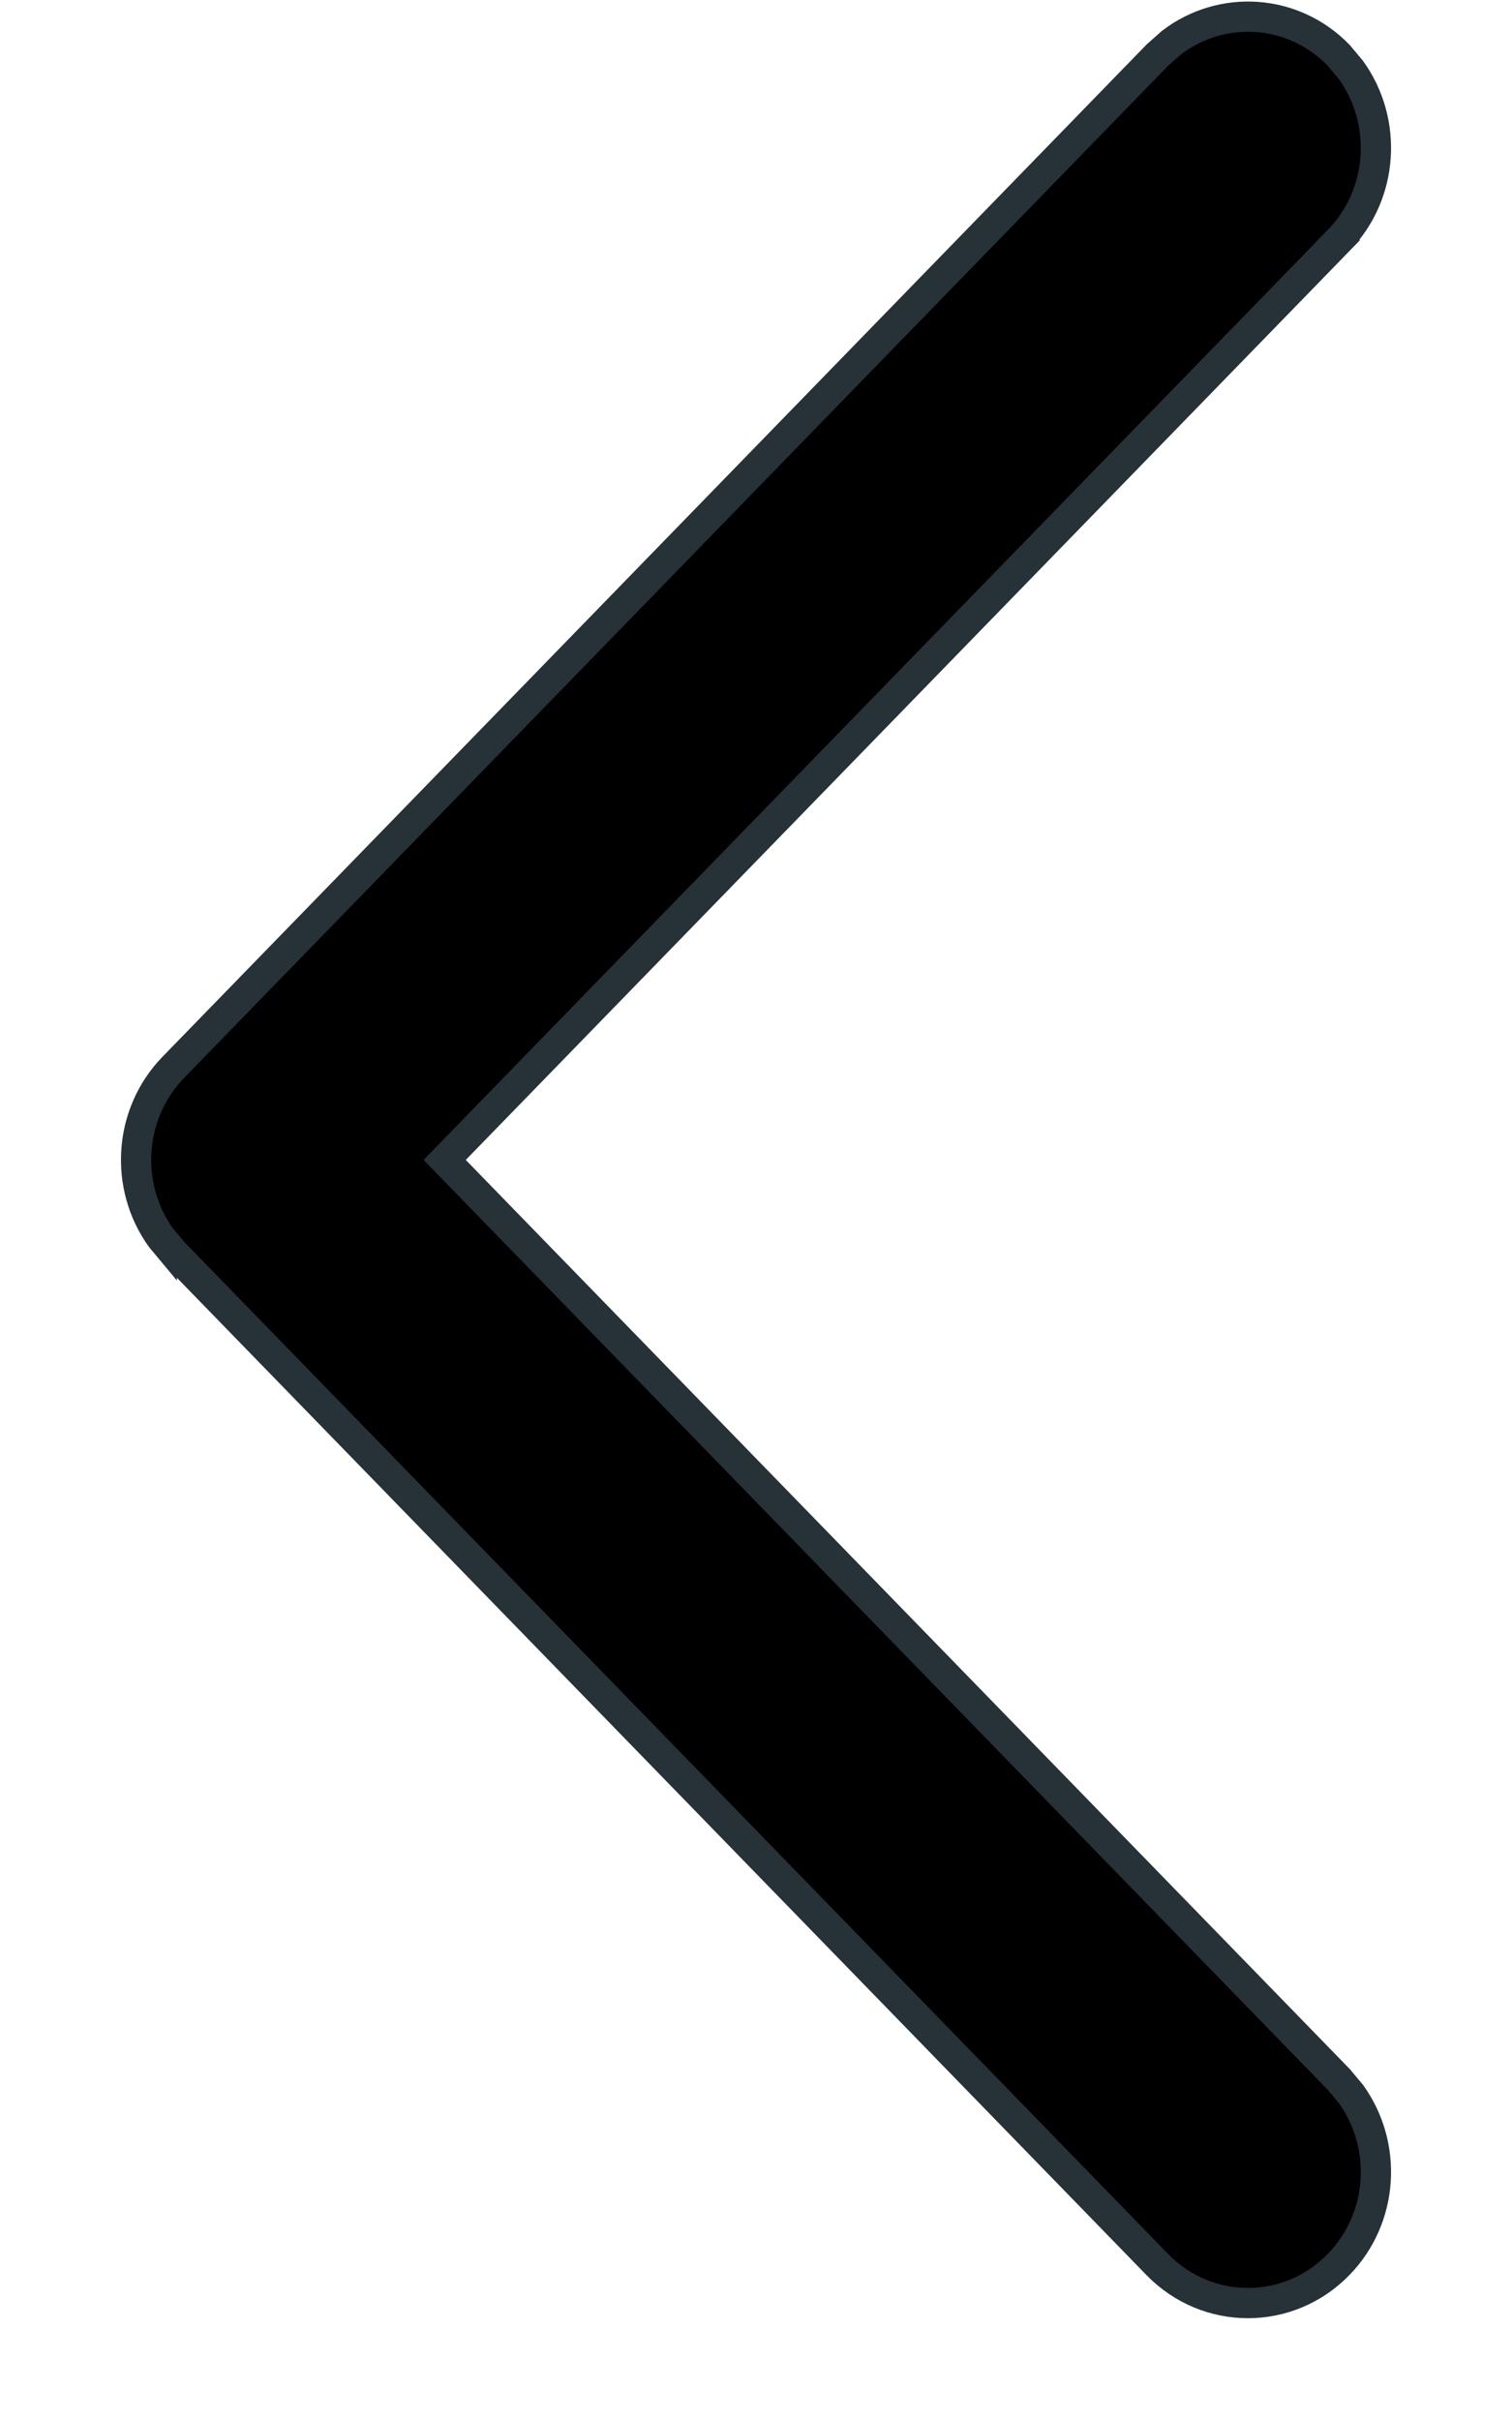 <svg width="10" height="16" viewBox="0 0 10 16" fill="none" xmlns="http://www.w3.org/2000/svg">
<path d="M8.93 13.839L8.93 13.839L8.935 13.845C9.179 14.184 9.153 14.664 8.853 14.972C8.522 15.312 7.985 15.312 7.654 14.972L1.147 8.281L1.147 8.281L1.142 8.275L1.07 8.189L1.07 8.19L1.065 8.184C0.821 7.845 0.847 7.364 1.147 7.056L7.654 0.365L7.654 0.365L7.66 0.36L7.743 0.286L7.743 0.286L7.749 0.281C8.081 0.028 8.553 0.056 8.853 0.365L8.853 0.365L8.858 0.371L8.93 0.457L8.93 0.457L8.935 0.463C9.179 0.802 9.153 1.282 8.853 1.59L8.781 1.52L8.853 1.59L2.941 7.669L8.853 13.747L8.853 13.747L8.858 13.753L8.93 13.839Z" fill="black" stroke="#263238" stroke-width="0.2"/>
</svg>
